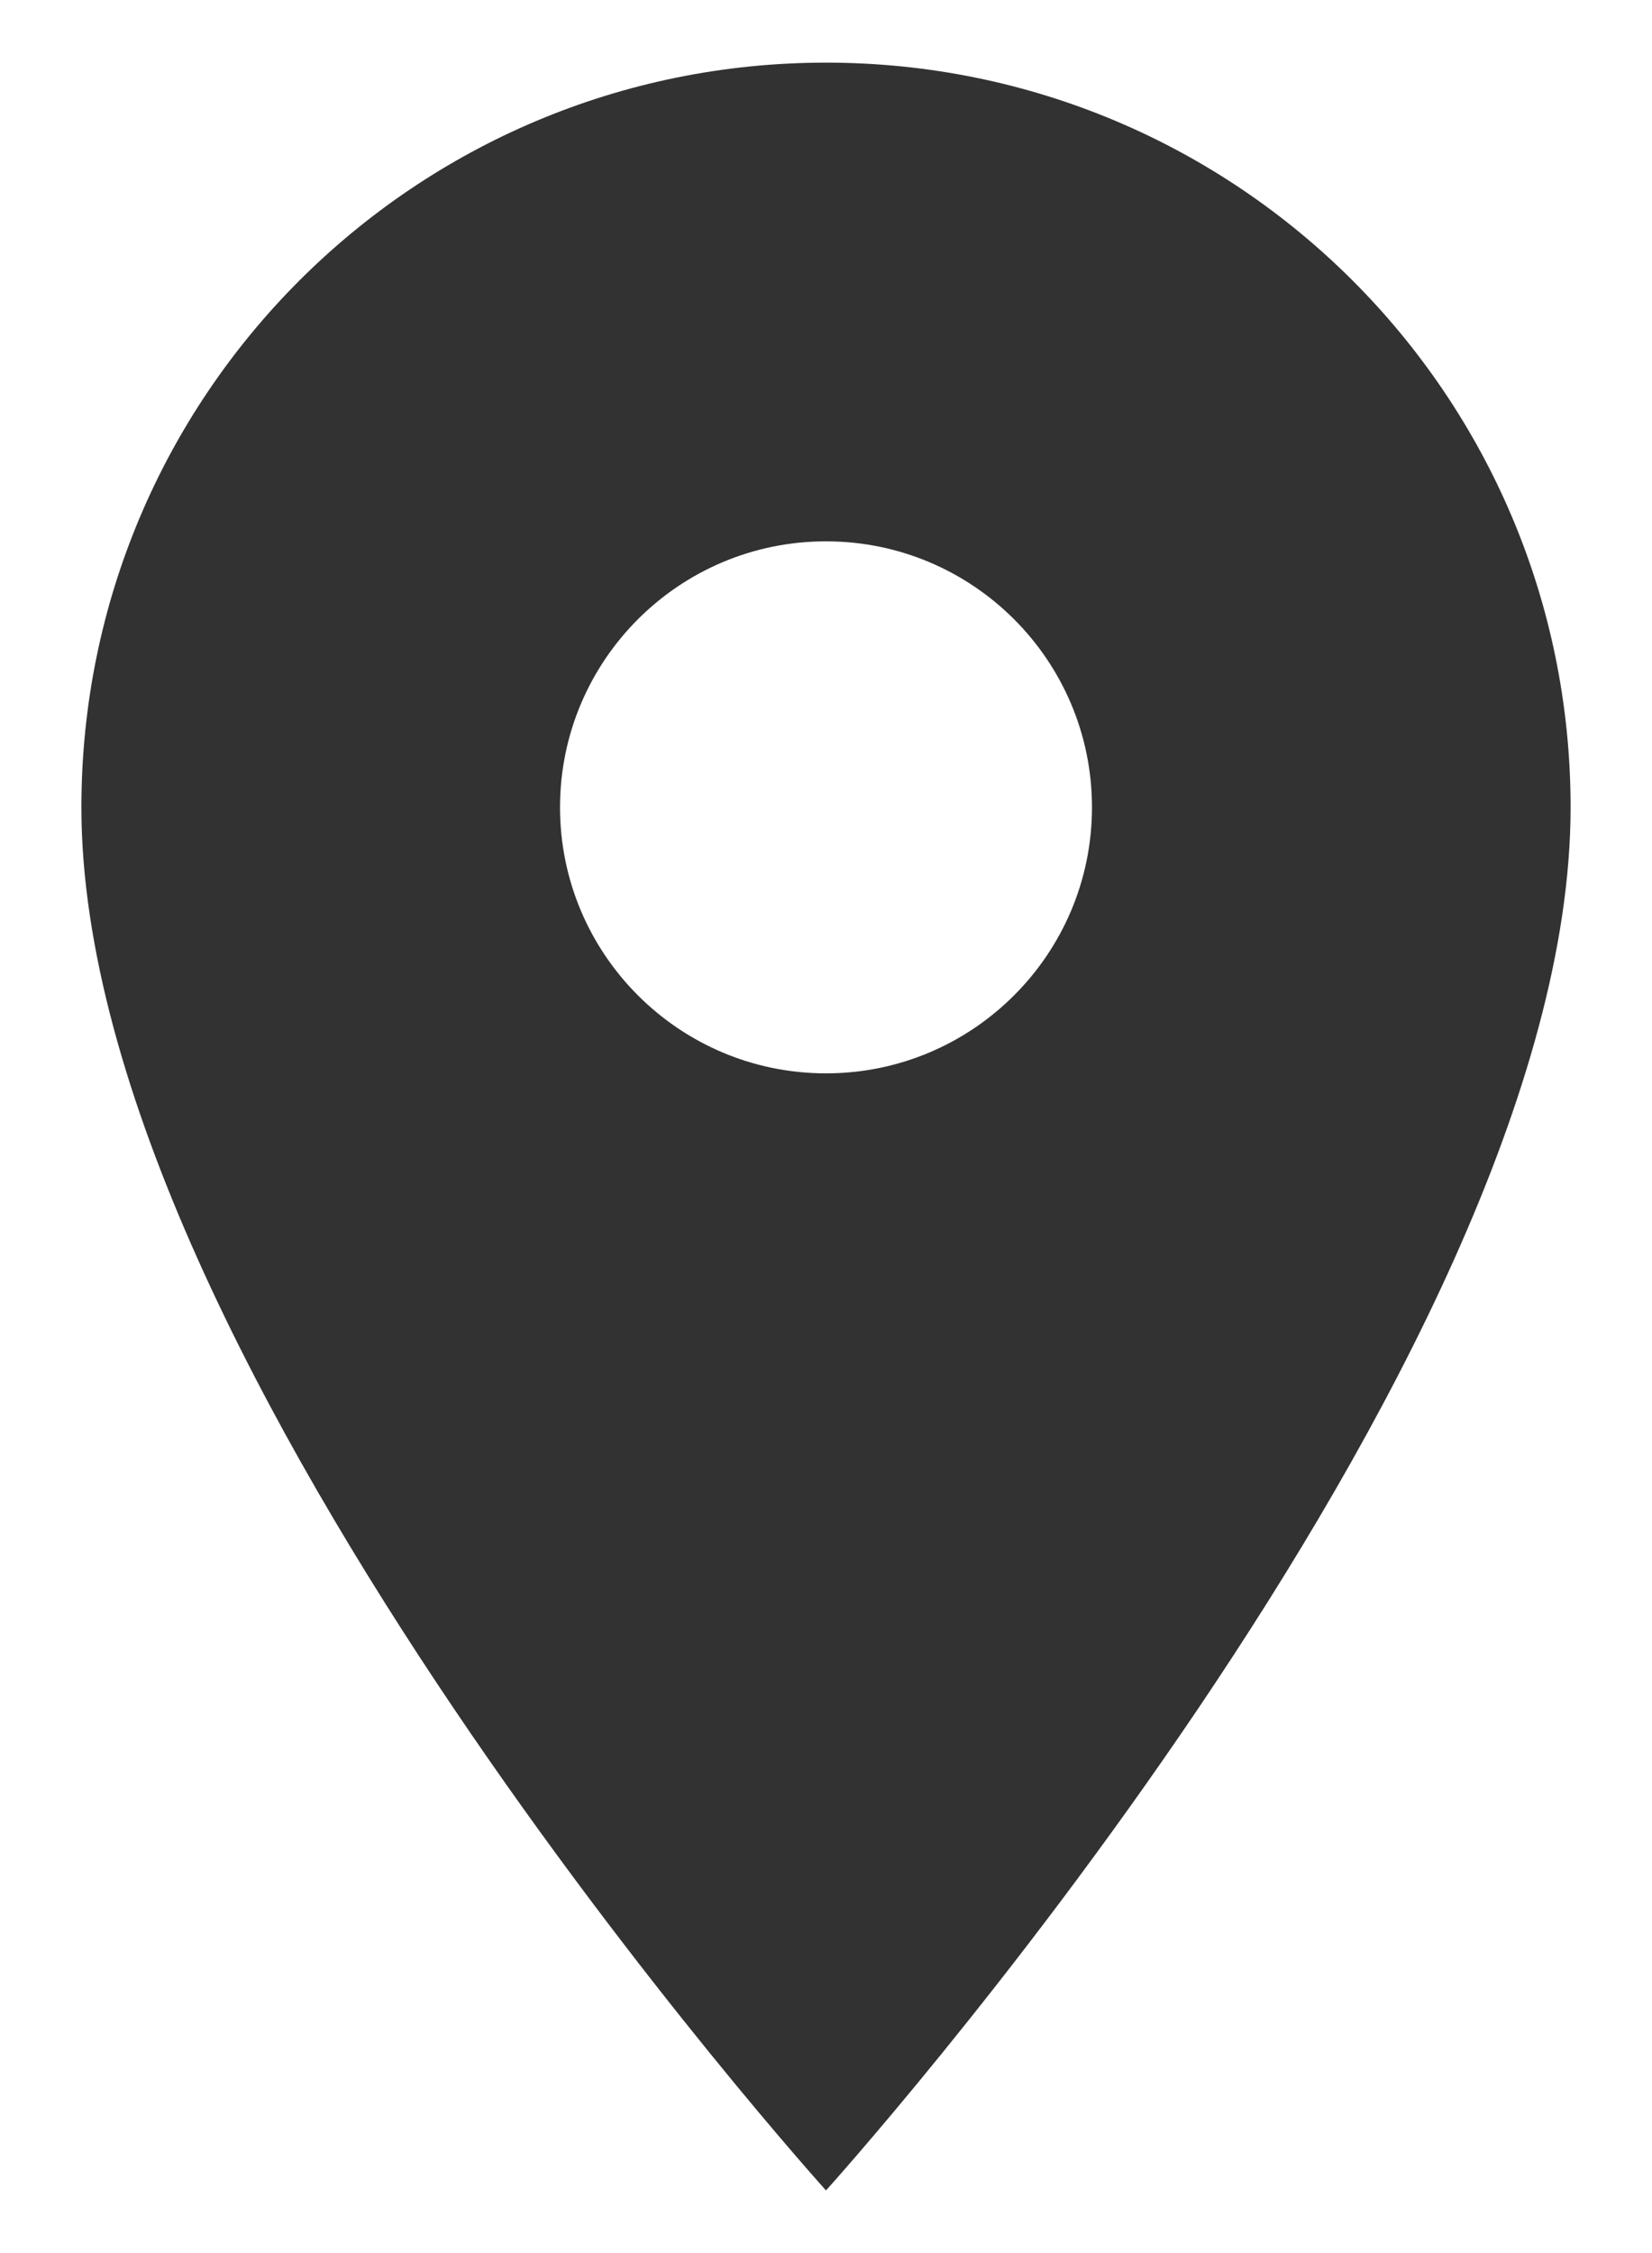 <svg width="11" height="15" viewBox="0 0 11 15" fill="none" xmlns="http://www.w3.org/2000/svg">
<path d="M5.5 0.417C2.759 0.417 0.542 2.634 0.542 5.375C0.542 9.094 5.5 14.583 5.5 14.583C5.5 14.583 10.458 9.094 10.458 5.375C10.458 2.634 8.241 0.417 5.5 0.417ZM5.5 7.146C4.522 7.146 3.729 6.352 3.729 5.375C3.729 4.397 4.522 3.604 5.5 3.604C6.478 3.604 7.271 4.397 7.271 5.375C7.271 6.352 6.478 7.146 5.5 7.146Z" fill="#323232"/>
</svg>
